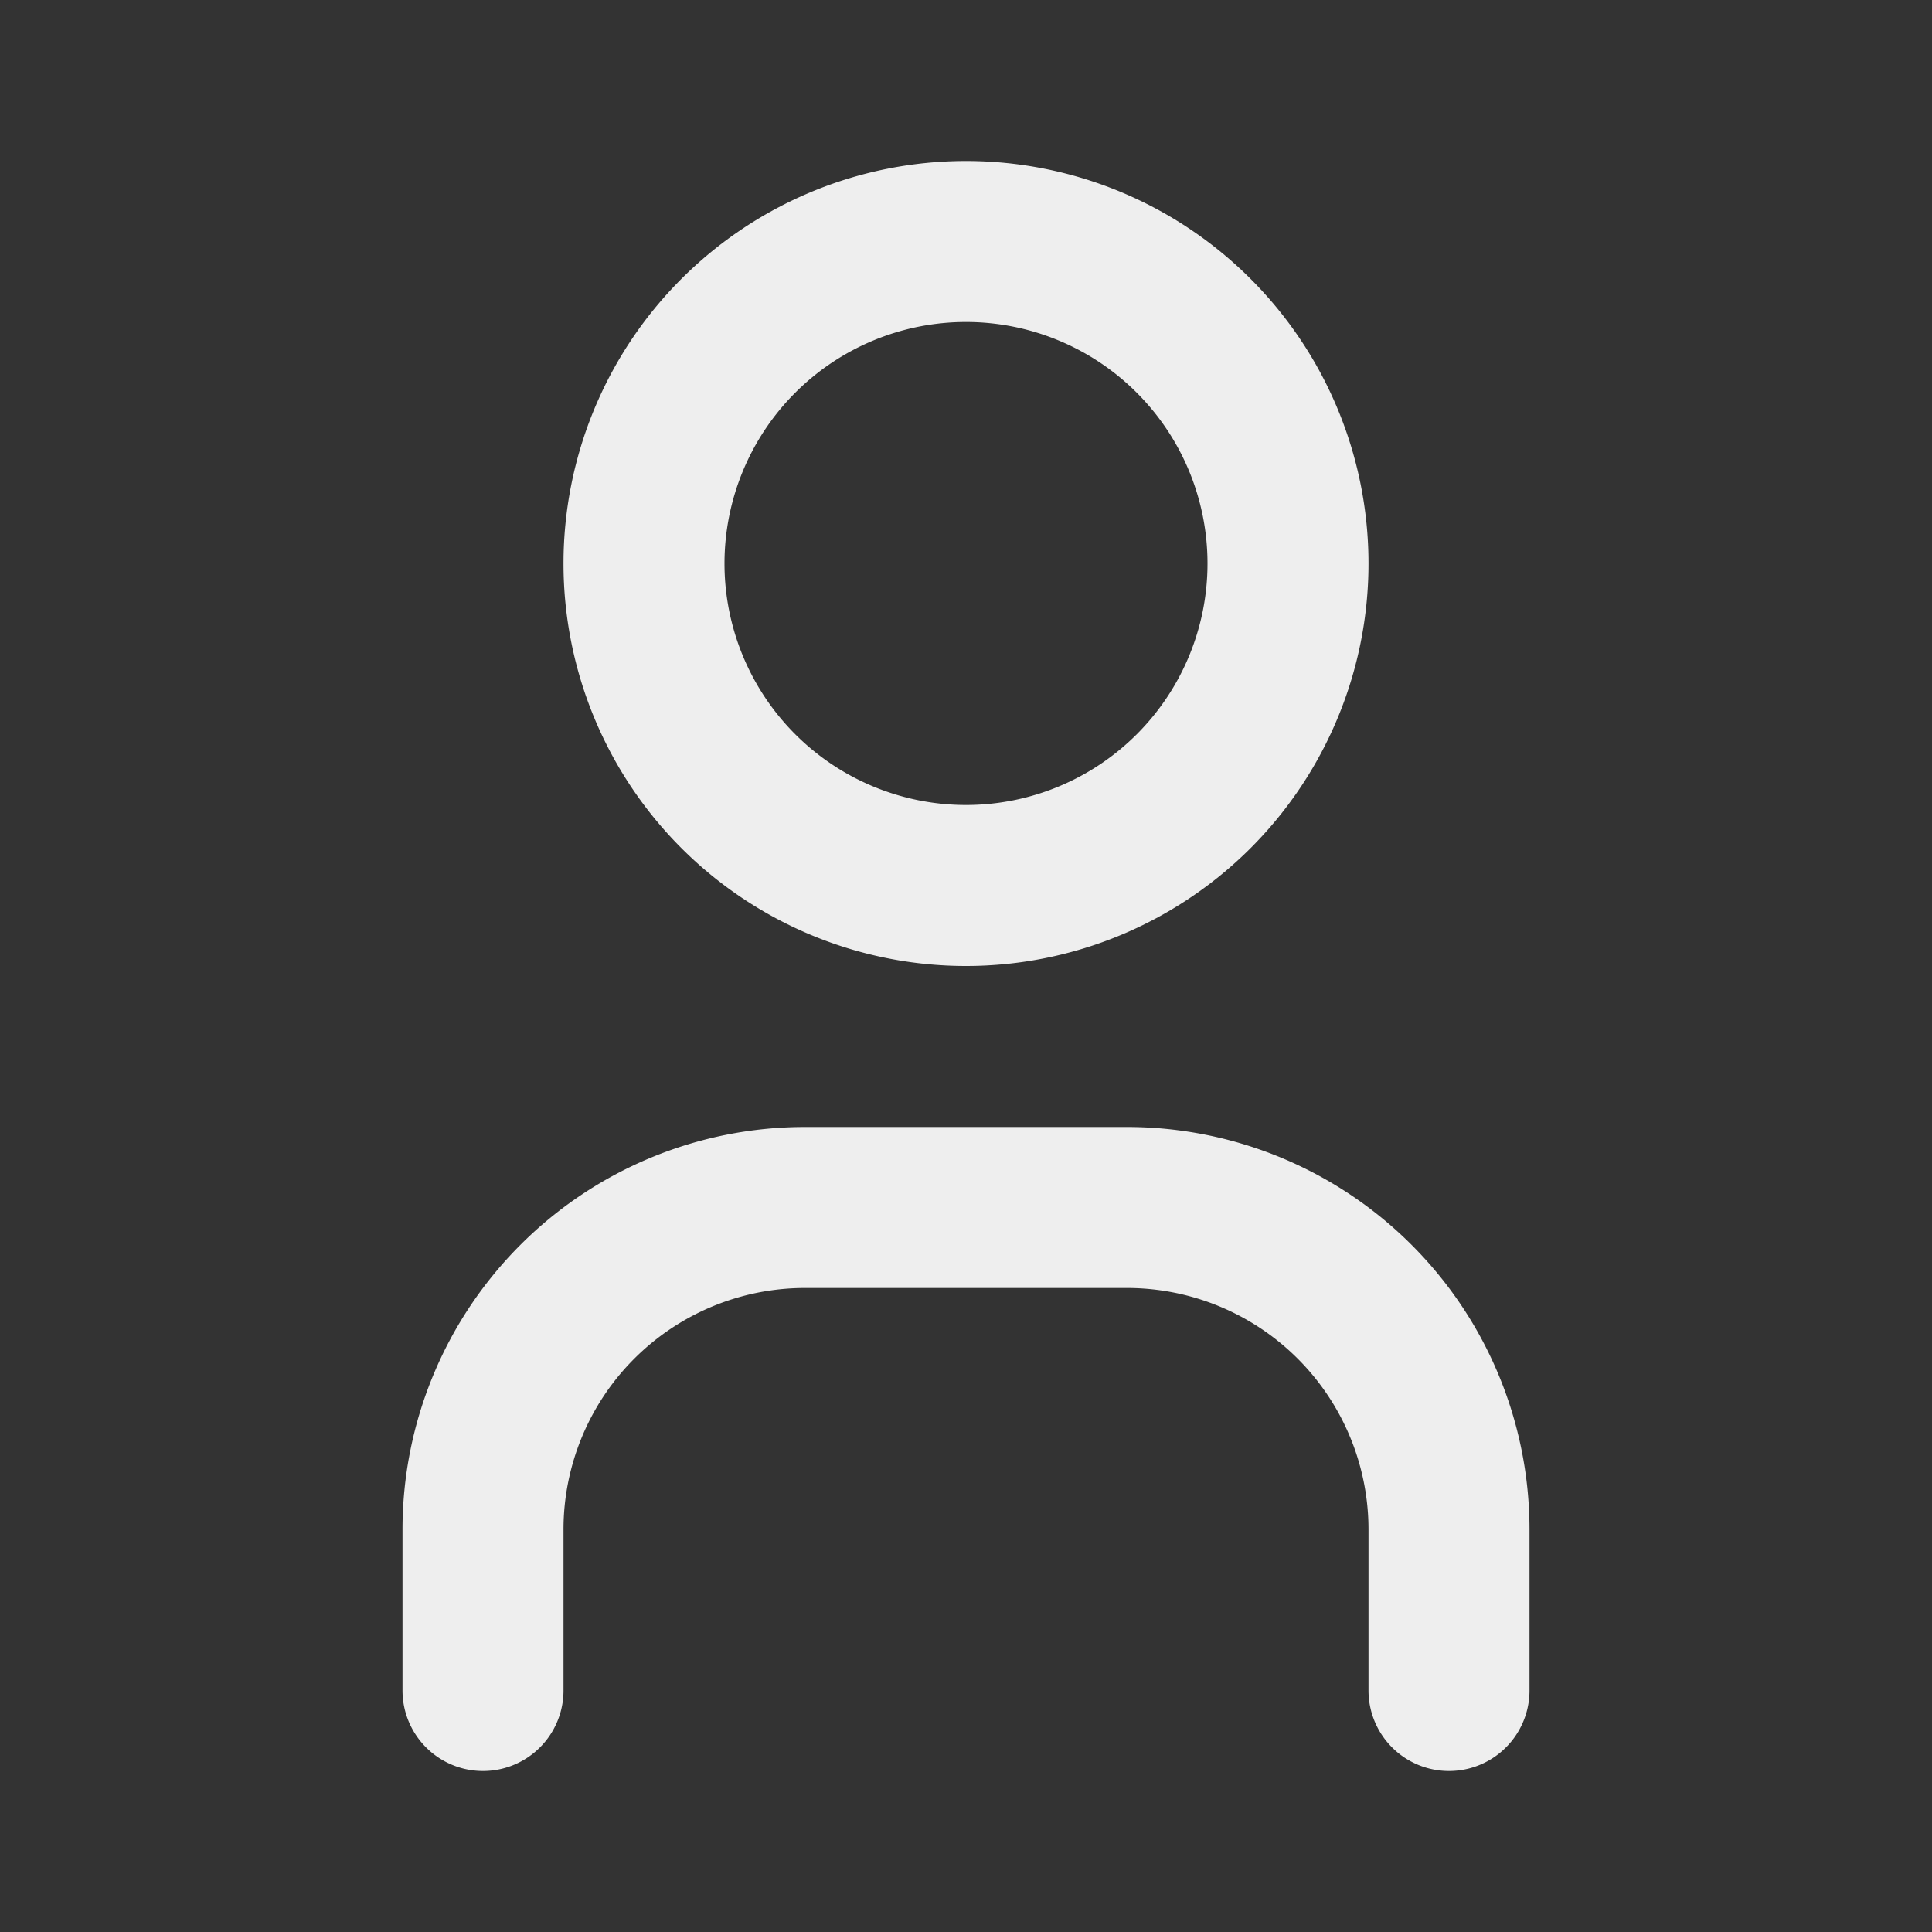 <svg  xmlns="http://www.w3.org/2000/svg"  width="480"  height="480"  viewBox="0 0 24 24"  fill="none"  stroke="currentColor"  stroke-width="2"  stroke-linecap="round"  stroke-linejoin="round"  class="icon icon-tabler icons-tabler-outline icon-tabler-user"><rect x="0" y="0" width="24" height="24" fill="#333333" stroke="none"/><path stroke="none" d="M0 0h24v24H0z" fill="none"/><path stroke="#eee" d="M8 7a4 4 0 1 0 8 0a4 4 0 0 0 -8 0" /><path stroke="#eee" d="M6 21v-2a4 4 0 0 1 4 -4h4a4 4 0 0 1 4 4v2" /></svg>
